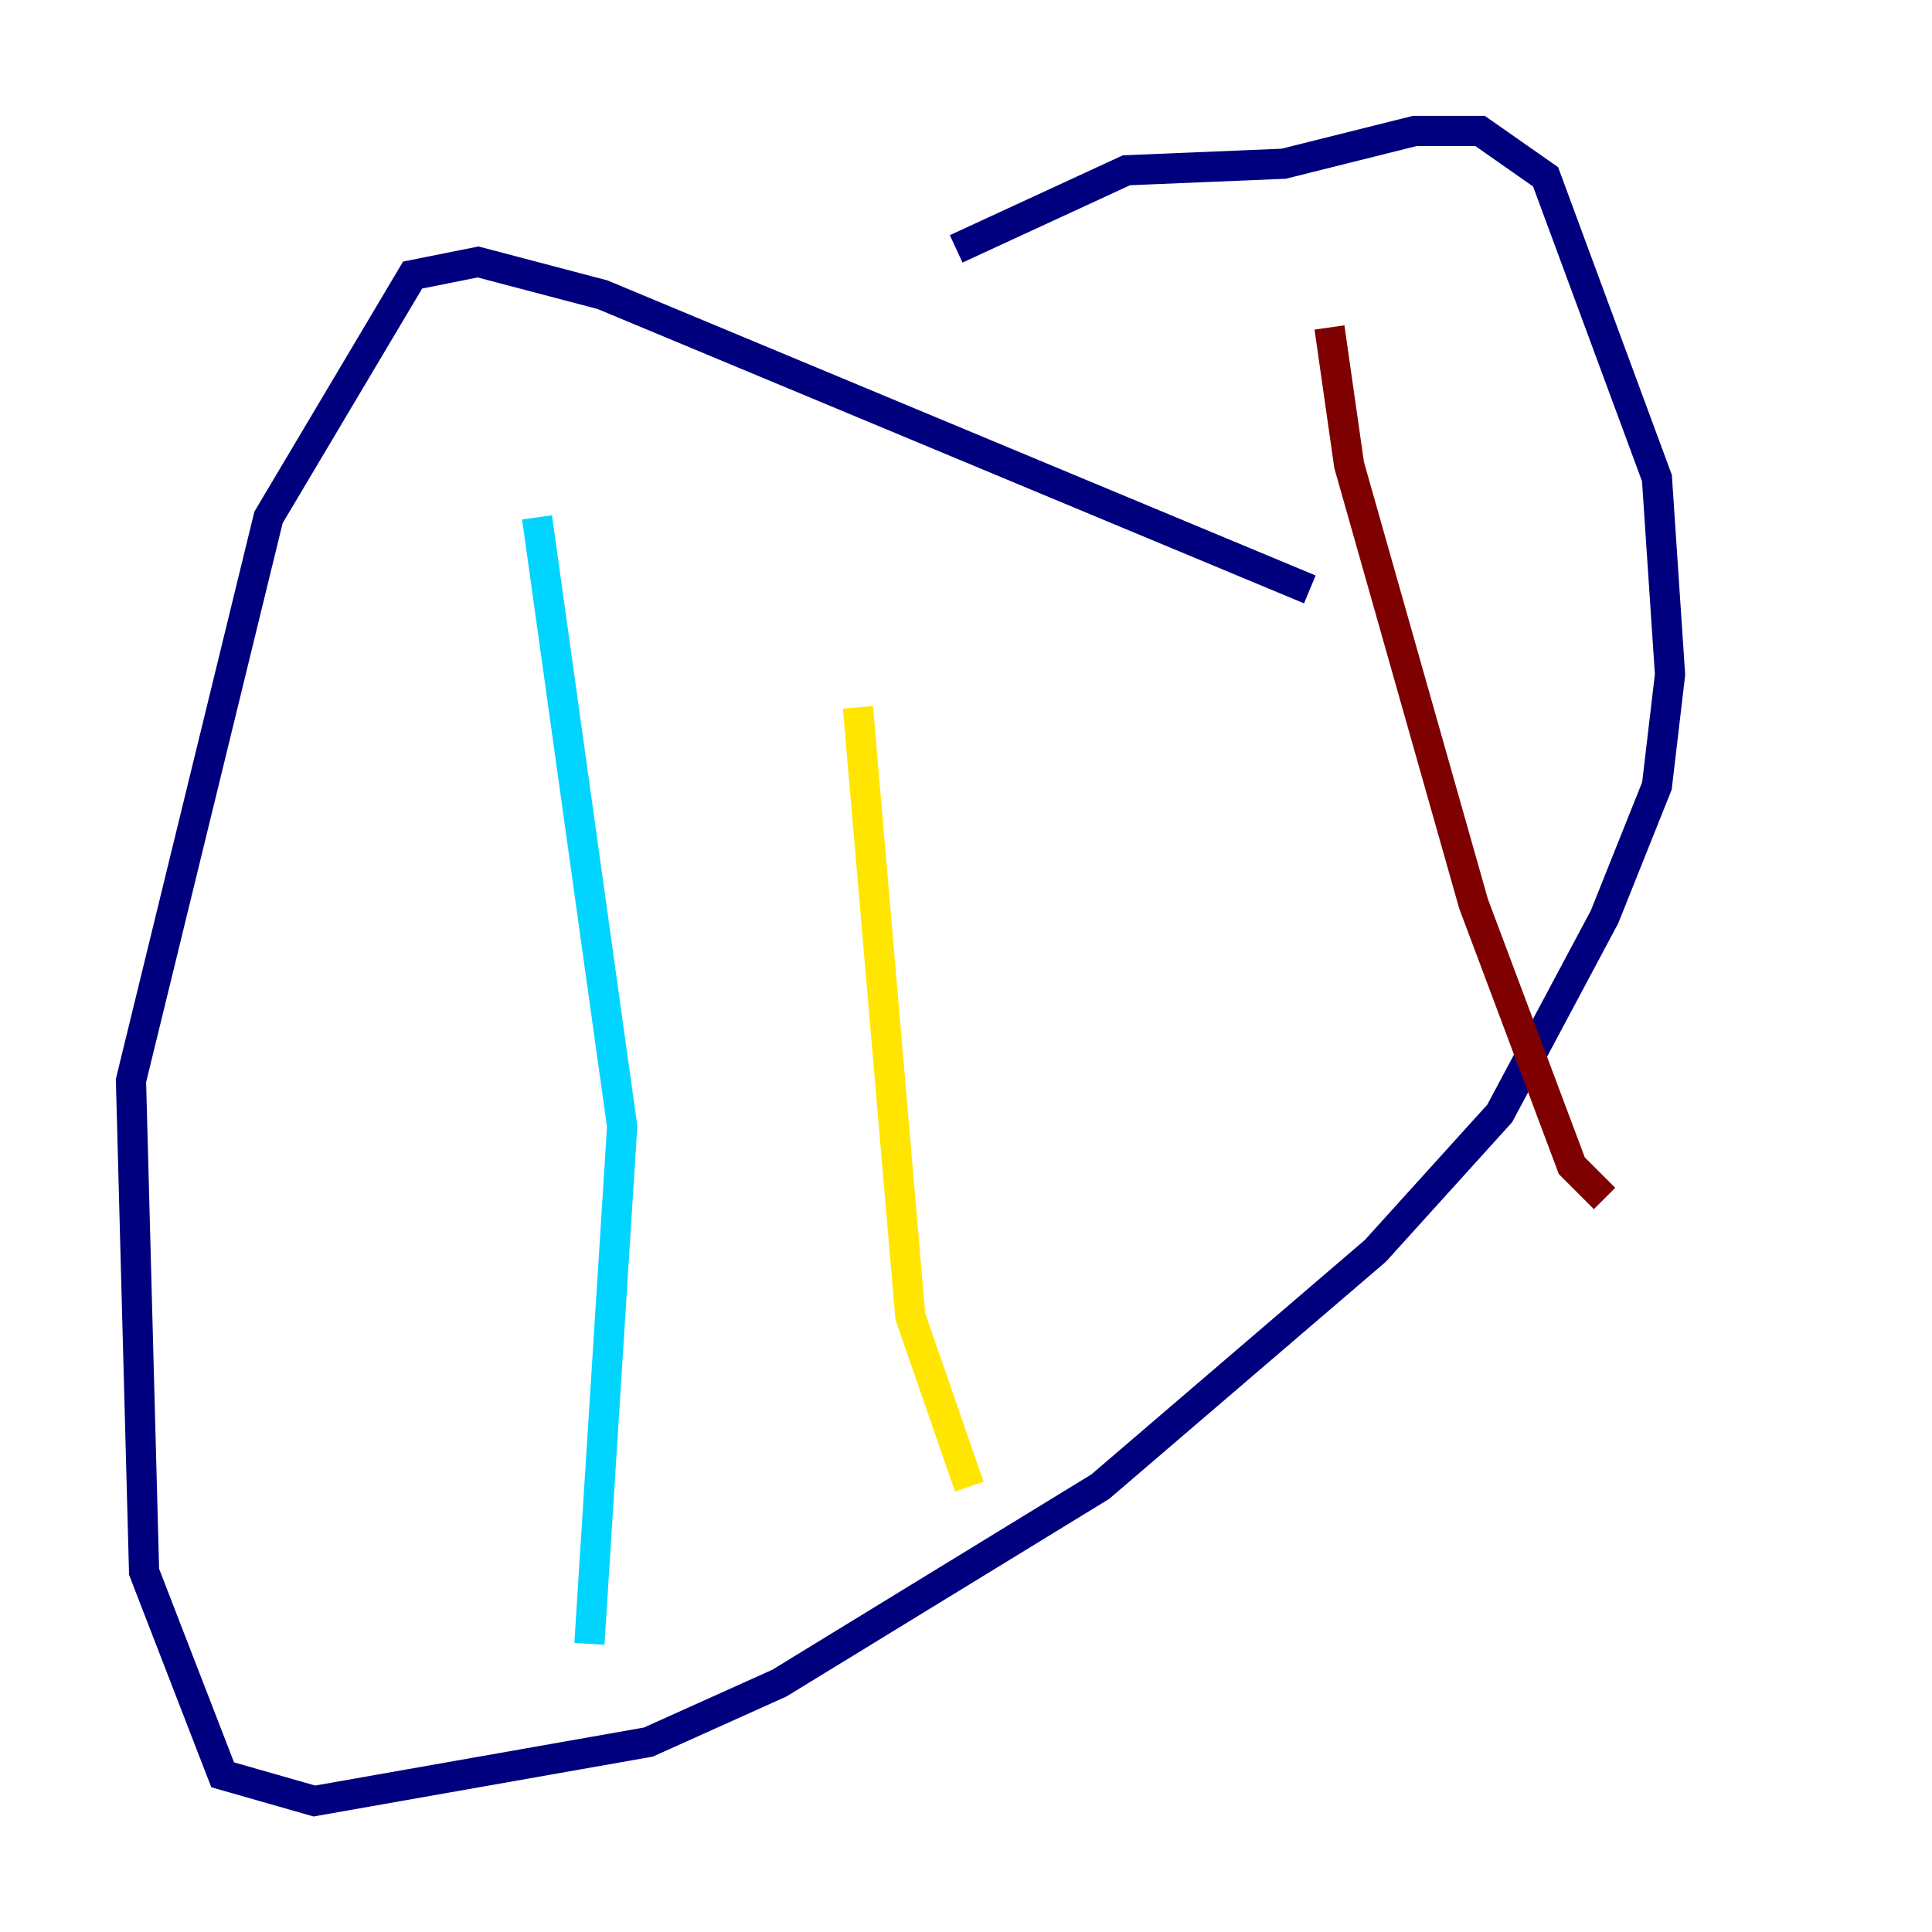 <?xml version="1.0" encoding="utf-8" ?>
<svg baseProfile="tiny" height="128" version="1.2" viewBox="0,0,128,128" width="128" xmlns="http://www.w3.org/2000/svg" xmlns:ev="http://www.w3.org/2001/xml-events" xmlns:xlink="http://www.w3.org/1999/xlink"><defs /><polyline fill="none" points="86.78,39.051 39.919,19.525 31.675,17.356 27.336,18.224 17.79,34.278 8.678,71.593 9.546,104.136 14.752,117.586 20.827,119.322 42.956,115.417 51.634,111.512 72.895,98.495 91.119,82.875 99.363,73.763 106.305,60.746 109.776,52.068 110.644,44.691 109.776,31.675 102.4,11.715 98.061,8.678 93.722,8.678 85.044,10.848 74.63,11.281 63.349,16.488" stroke="#00007f" stroke-width="2" /><polyline fill="none" points="35.58,34.278 41.22,74.63 39.051,108.909" stroke="#00d4ff" stroke-width="2" /><polyline fill="none" points="56.841,46.861 60.312,87.214 64.217,98.495" stroke="#ffe500" stroke-width="2" /><polyline fill="none" points="88.081,21.695 89.383,30.807 97.627,59.878 104.136,77.234 106.305,79.403" stroke="#7f0000" stroke-width="2" /></svg>